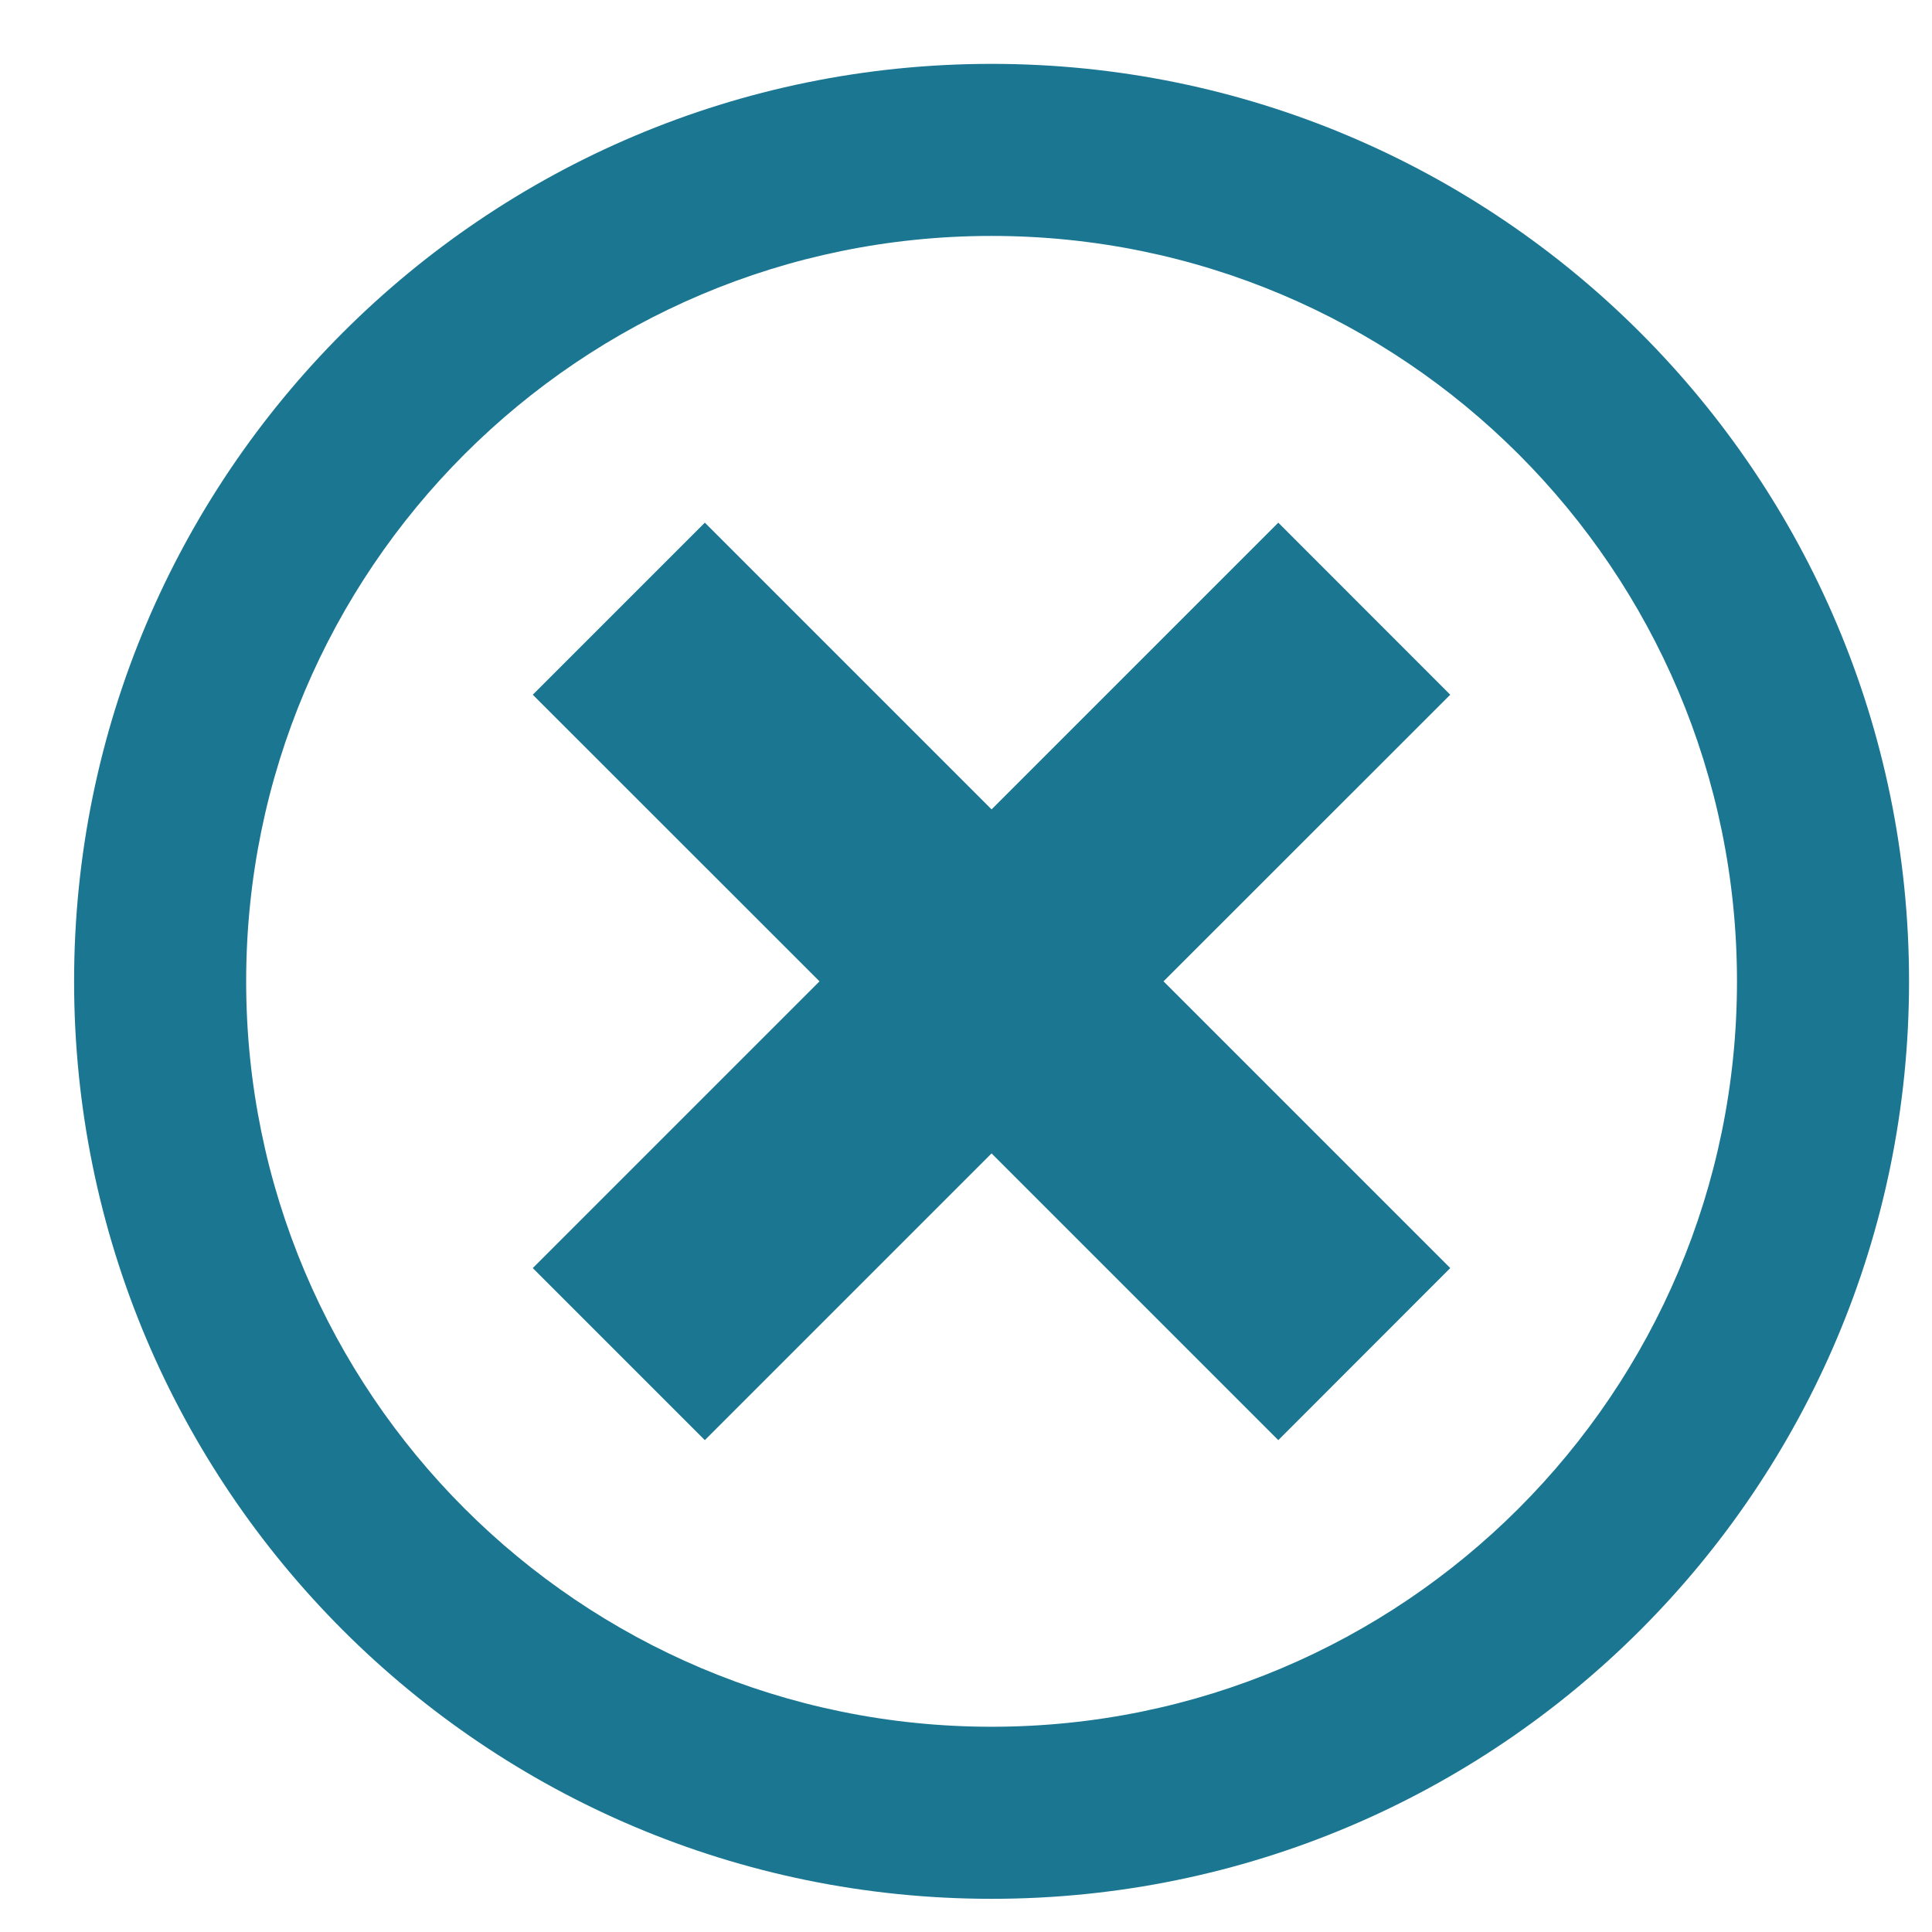 <svg width="17" height="17" viewBox="0 0 17 17" fill="none" xmlns="http://www.w3.org/2000/svg">
<path d="M8.725 0.562C4.266 0.562 0.652 4.177 0.652 8.635C0.652 13.094 4.266 16.708 8.725 16.708C13.183 16.708 16.798 13.094 16.798 8.635C16.798 4.177 13.183 0.562 8.725 0.562ZM8.725 15.194C5.102 15.194 2.166 12.258 2.166 8.635C2.166 5.013 5.102 2.076 8.725 2.076C12.347 2.076 15.284 5.013 15.284 8.635C15.284 12.258 12.347 15.194 8.725 15.194ZM11.248 4.599L8.725 7.122L6.202 4.599L4.688 6.113L7.211 8.635L4.688 11.158L6.202 12.672L8.725 10.149L11.248 12.672L12.761 11.158L10.238 8.635L12.761 6.113L11.248 4.599Z" fill="#1B7692"/>
</svg>
